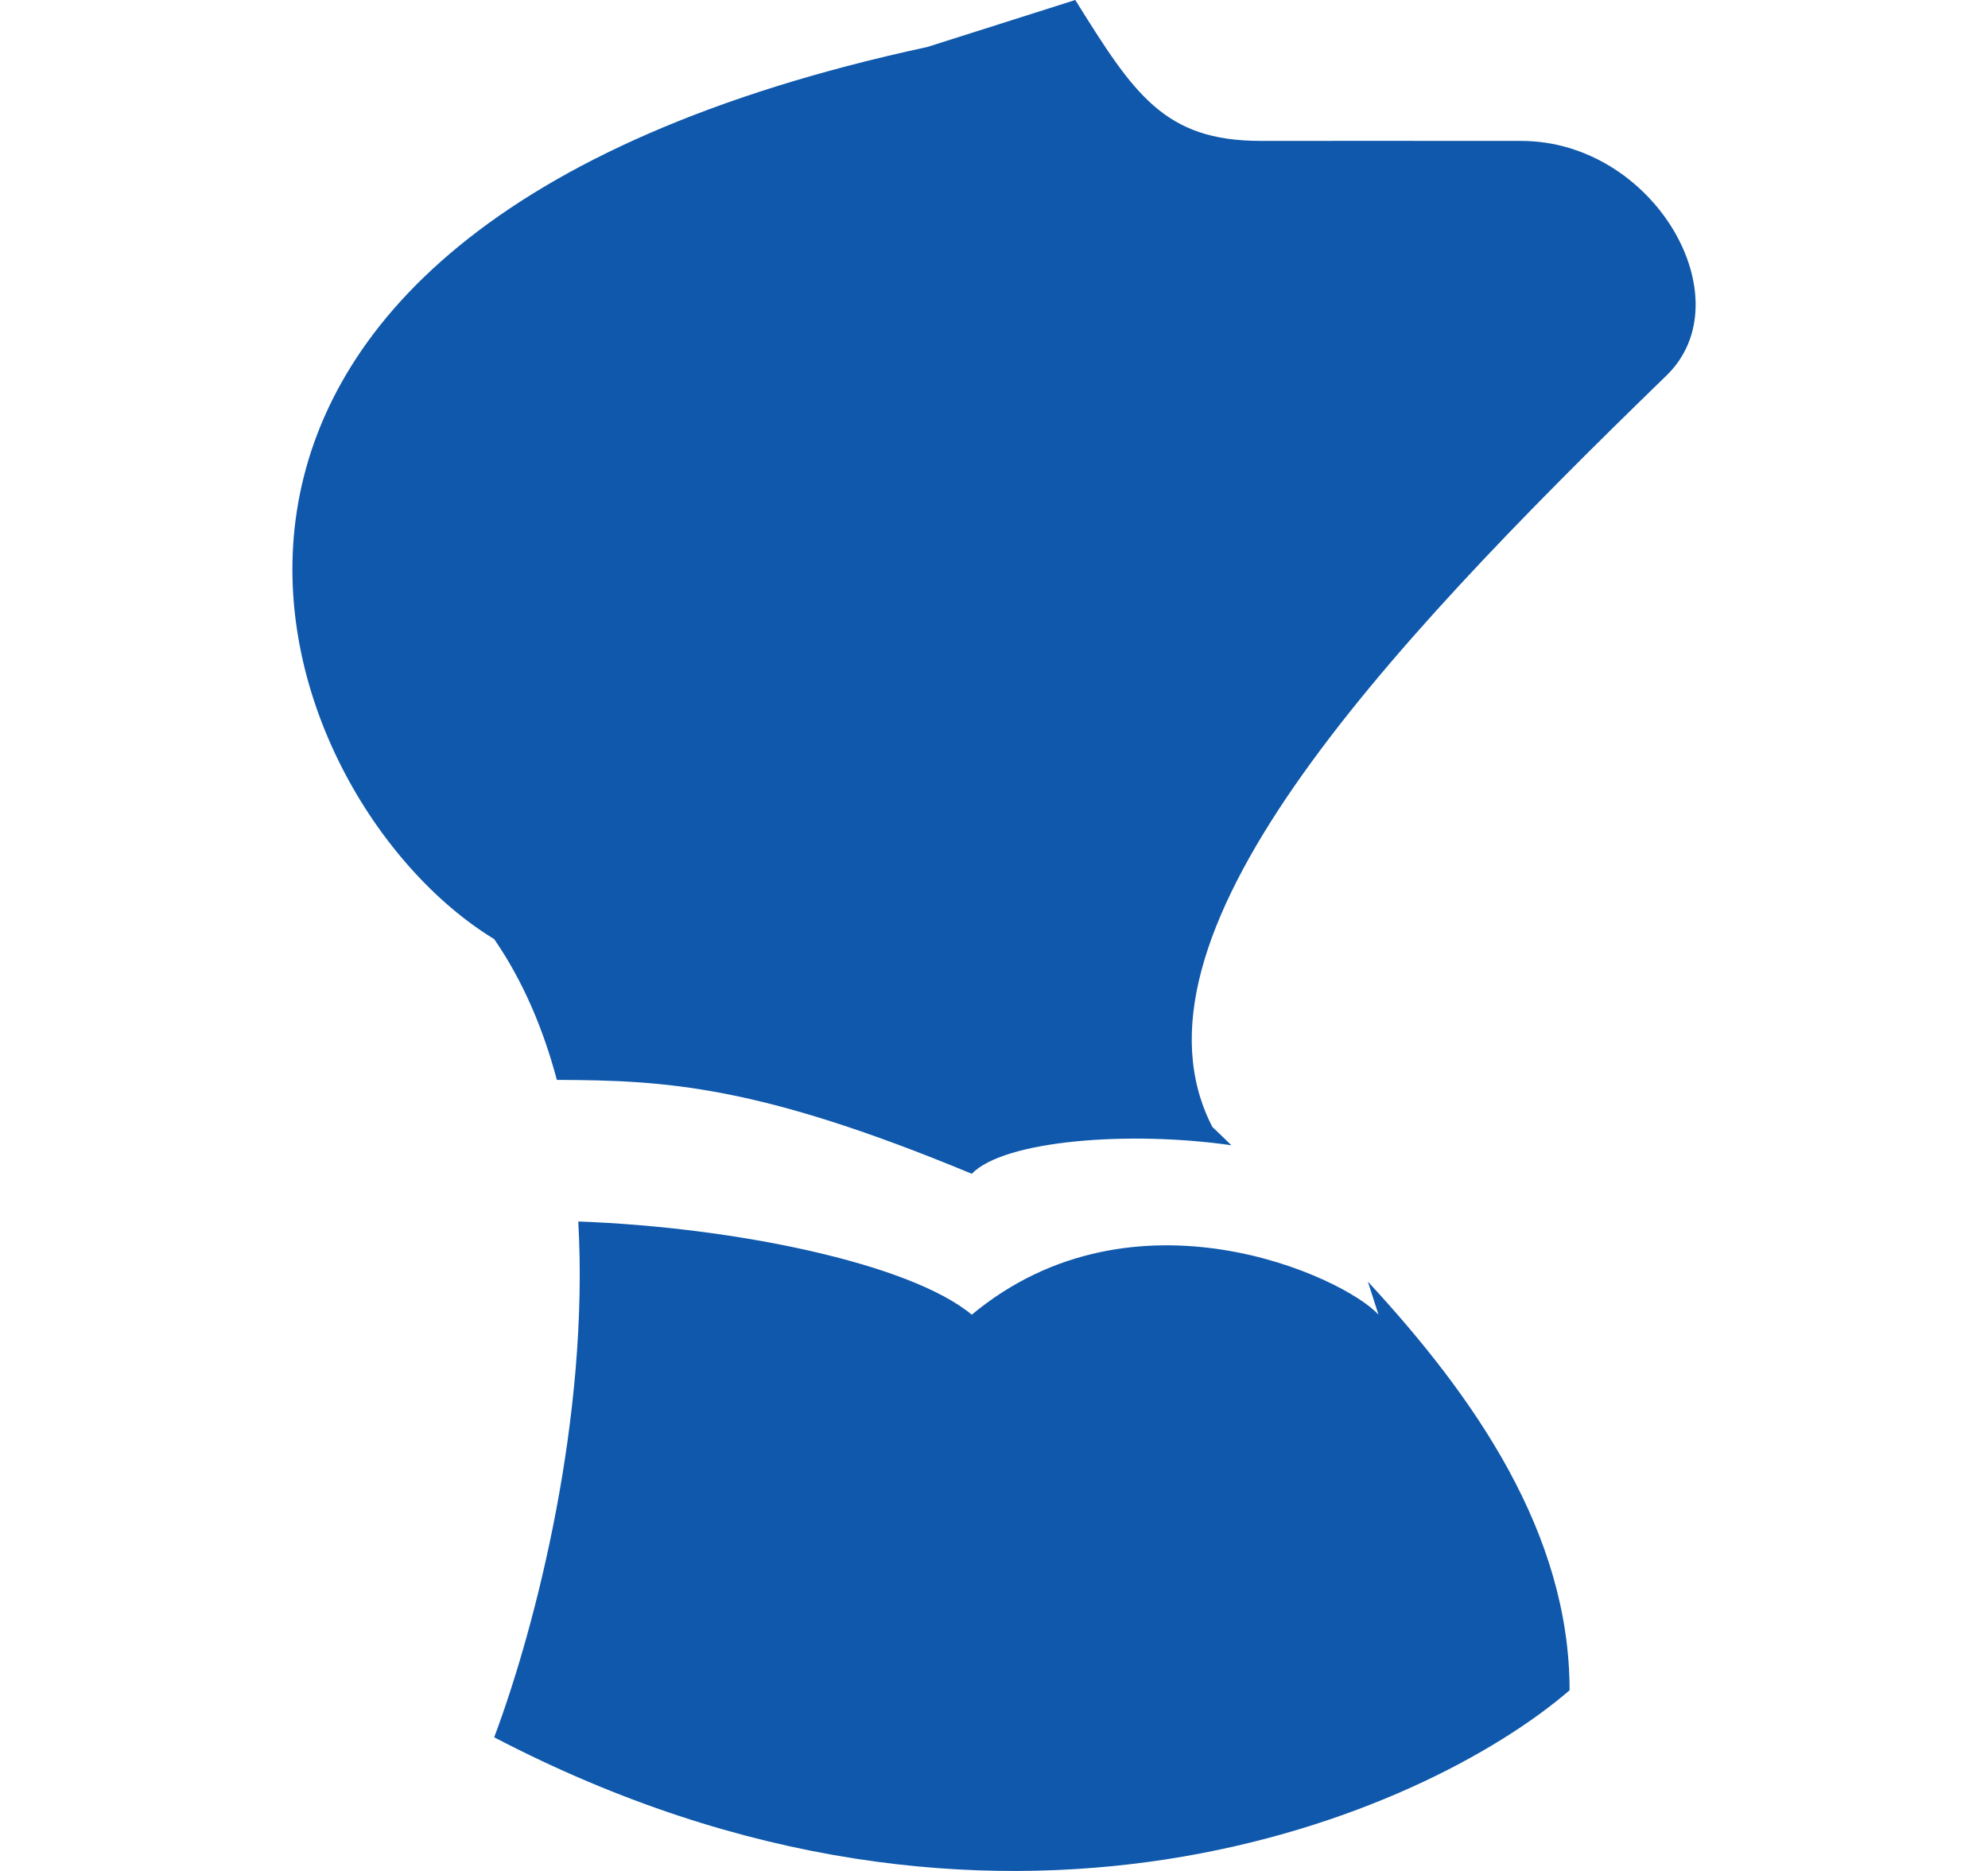 <svg width="17" height="16" viewBox="0 0 17 16" fill="none" xmlns="http://www.w3.org/2000/svg">
<g id="Vertical Icons">
<path id="Subtract" fill-rule="evenodd" clip-rule="evenodd" d="M9.195 0C9.696 0.803 9.953 1.205 10.781 1.205C10.781 1.205 12.418 1.204 13.008 1.205C14.148 1.206 14.922 2.561 14.25 3.212C11.766 5.621 9.539 8.031 10.367 9.637C10.421 9.688 10.475 9.741 10.53 9.794C9.661 9.669 8.587 9.75 8.31 10.038C6.487 9.281 5.696 9.238 4.762 9.235C4.645 8.797 4.472 8.388 4.226 8.031C2.243 6.826 0.476 2.008 7.929 0.402L9.195 0ZM4.945 10.446C5.039 12.109 4.586 13.898 4.226 14.857C8.532 17.105 12.18 15.526 13.422 14.455C13.422 13.11 12.608 11.945 11.697 10.96L11.788 11.243C11.498 10.922 9.701 10.086 8.31 11.243C7.778 10.801 6.271 10.494 4.945 10.446Z" fill="#0F58AB"/>
</g>
</svg>
